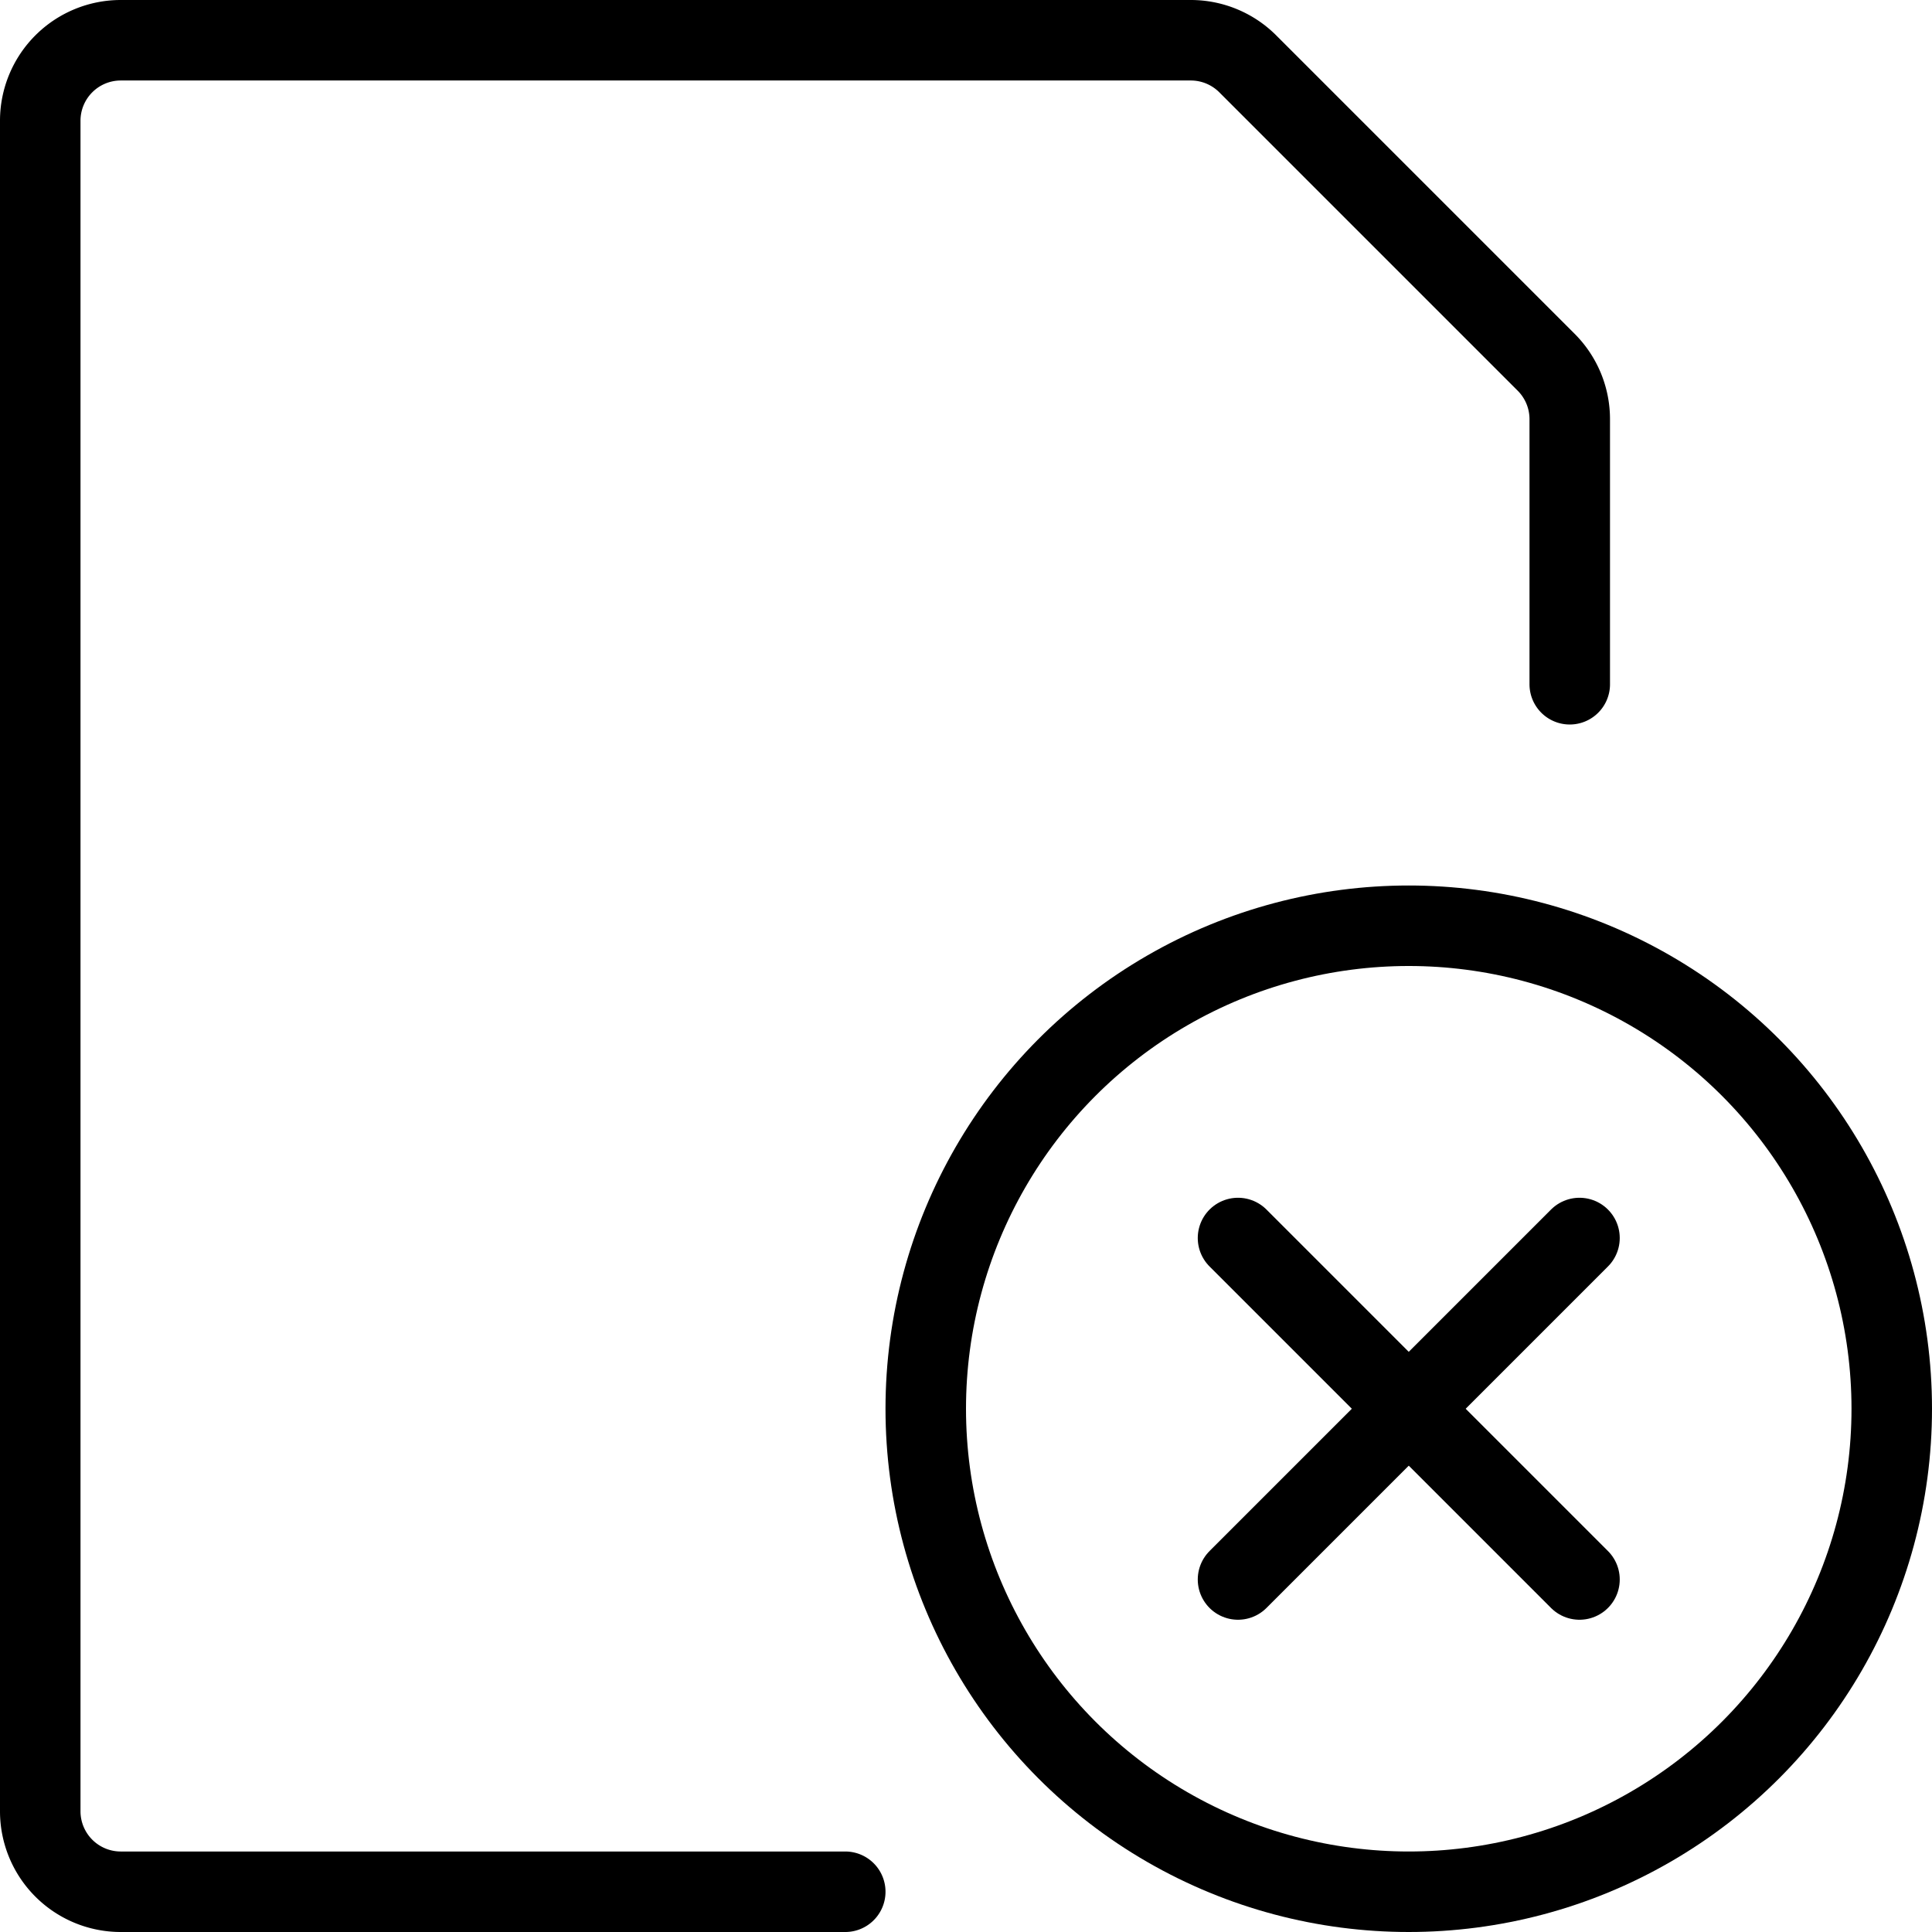 <svg xmlns="http://www.w3.org/2000/svg" viewBox="0 0 24 24"><defs><style>.a{fill:none;stroke:#000;stroke-linecap:round;stroke-linejoin:round;}</style></defs><title>common-file-remove</title><circle class="a" cx="17.5" cy="17.5" r="6"/><line class="a" x1="19.621" y1="15.379" x2="15.379" y2="19.621"/><line class="a" x1="19.621" y1="19.621" x2="15.379" y2="15.379"/><path class="a" d="M10.5,23.5h-9a1,1,0,0,1-1-1V1.5a1,1,0,0,1,1-1H14.793A1,1,0,0,1,15.5.793L19.207,4.5a1,1,0,0,1,.293.707V8.5"/></svg>